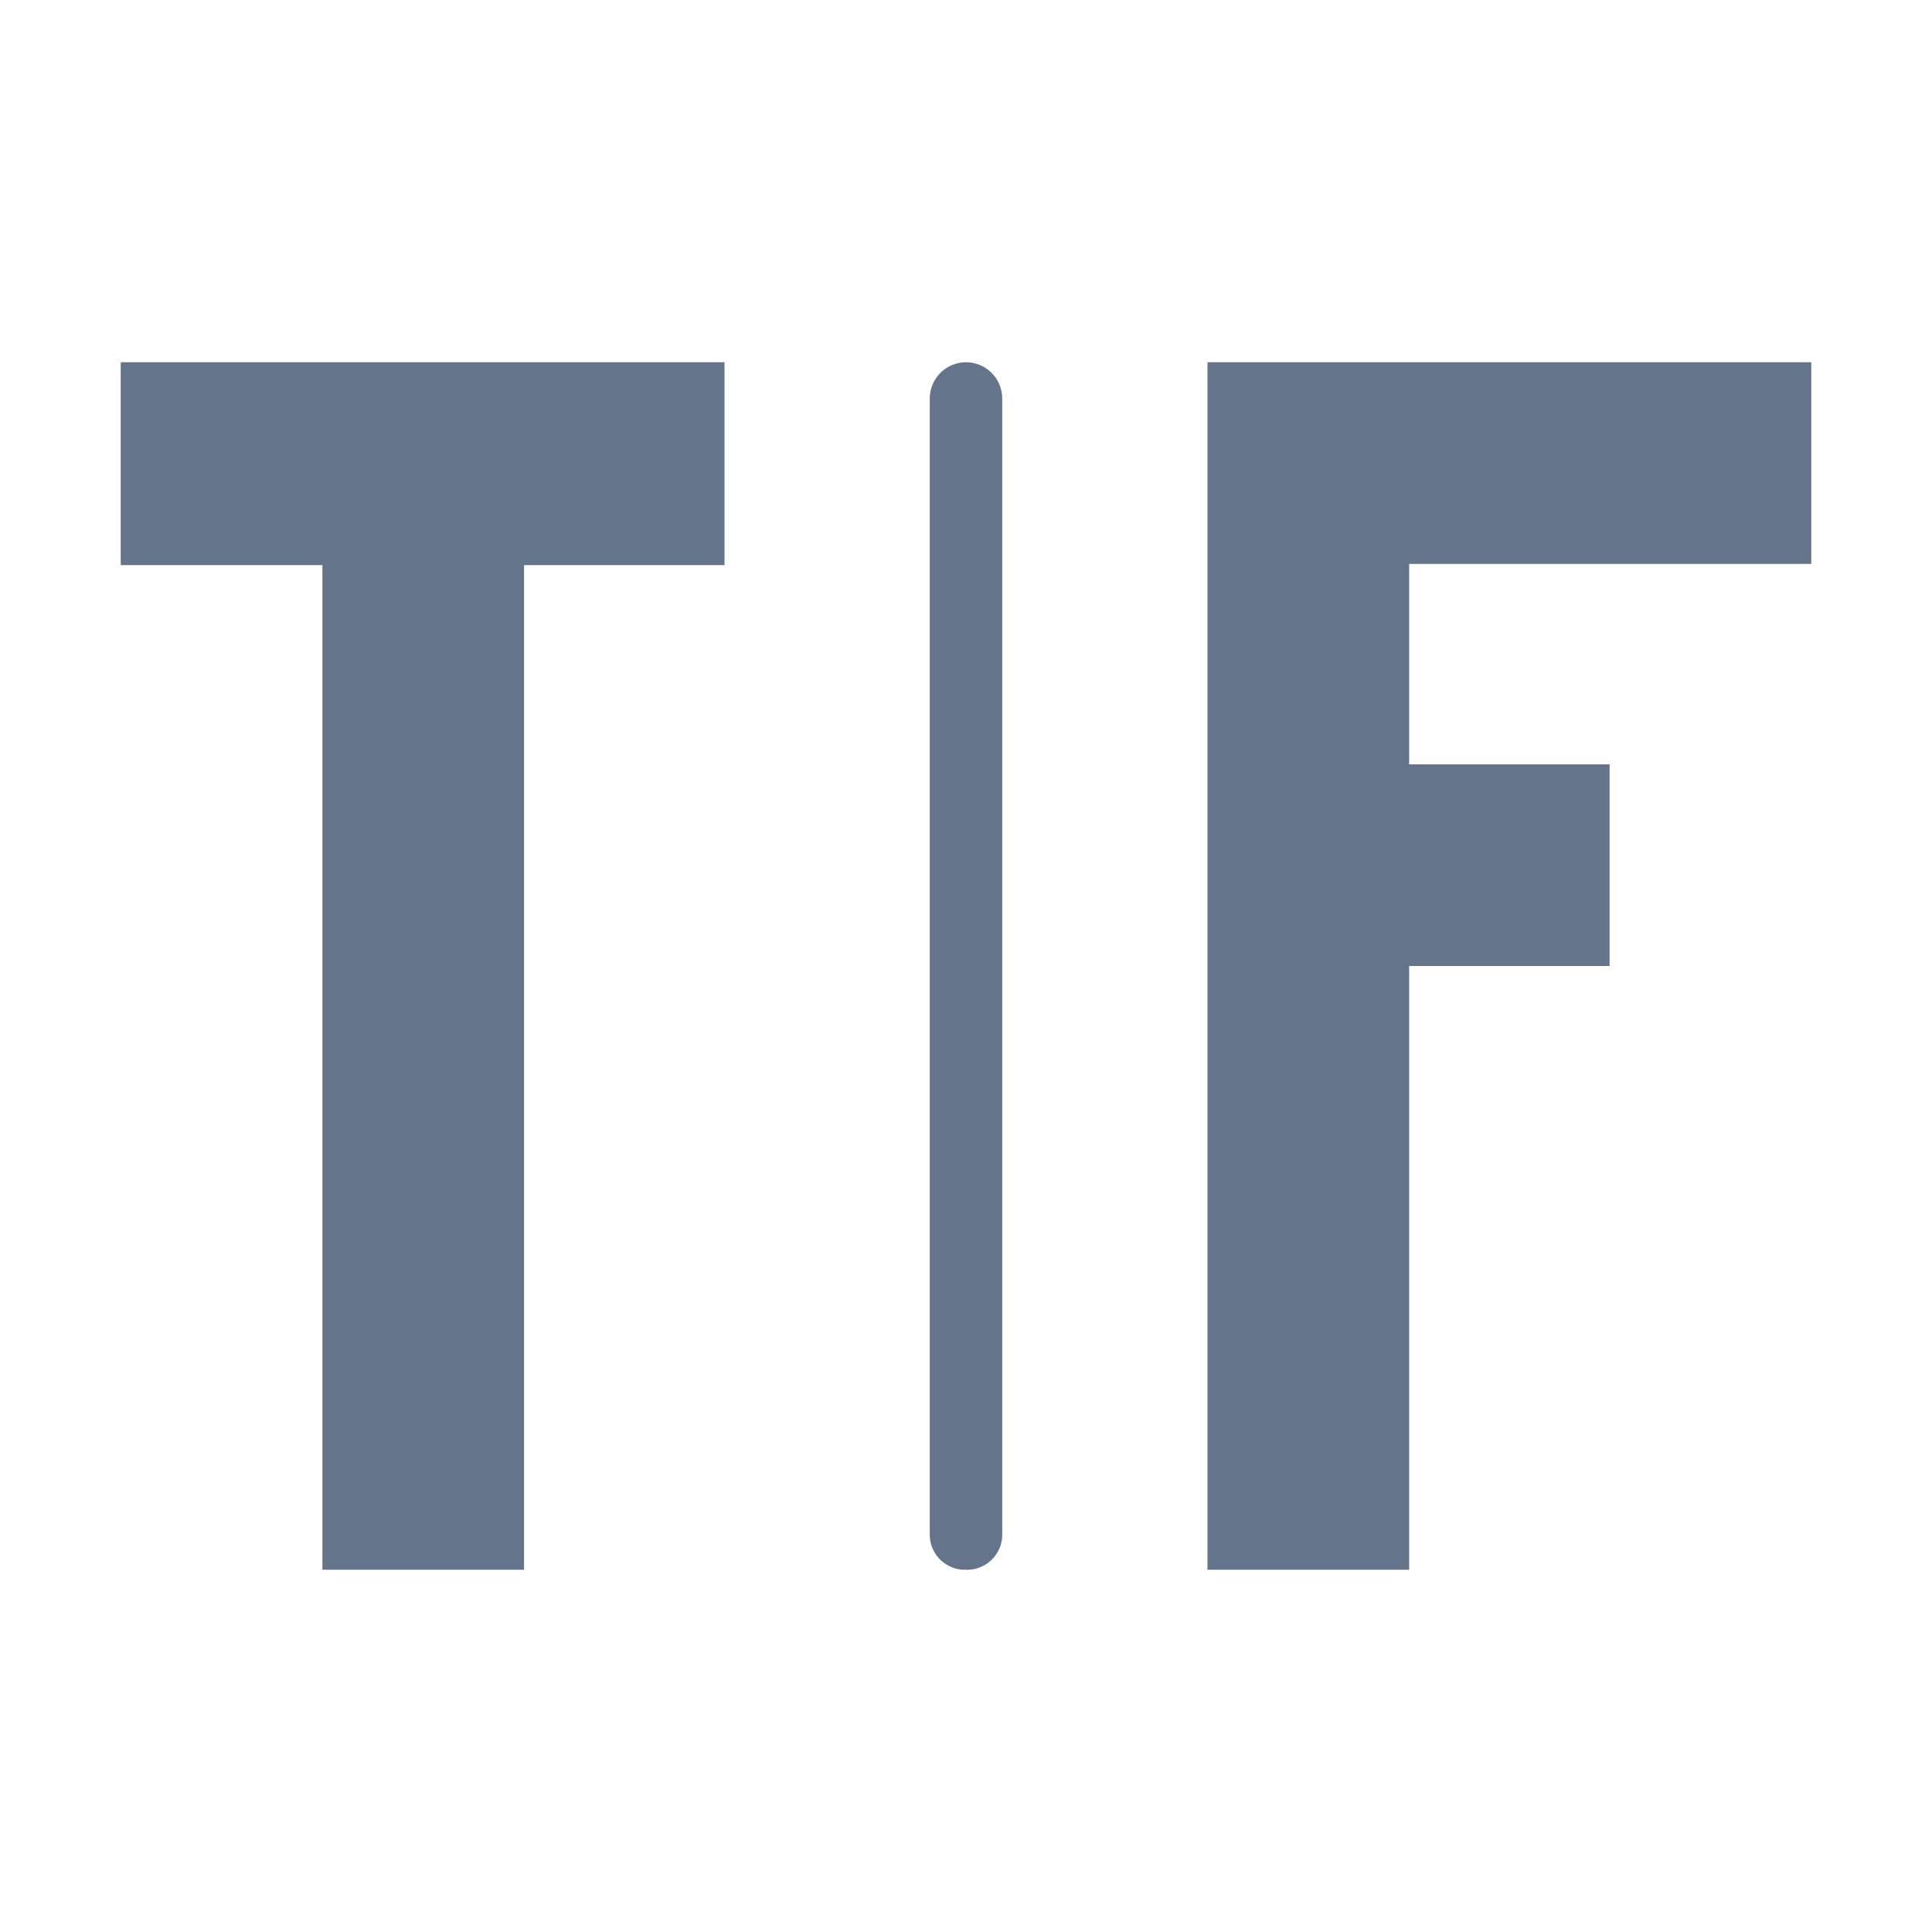 <svg width="16" height="16" viewBox="0 0 16 16" fill="none" xmlns="http://www.w3.org/2000/svg">
<path d="M2.67 13V4.68H1V3H6V4.68H4.34V13H2.67Z" fill="#64748B"/>
<path d="M10 13V3H15V4.67H11.67V6.33H13.33V8H11.67V13H10Z" fill="#64748B"/>
<path d="M8 13C7.96 13.001 7.921 12.995 7.884 12.98C7.847 12.965 7.813 12.943 7.785 12.915C7.757 12.887 7.735 12.854 7.72 12.816C7.705 12.779 7.699 12.74 7.7 12.7V3.3C7.7 3.22 7.732 3.144 7.788 3.088C7.844 3.032 7.92 3 8 3C8.08 3 8.156 3.032 8.212 3.088C8.268 3.144 8.3 3.22 8.3 3.3V12.7C8.301 12.74 8.295 12.779 8.28 12.816C8.265 12.854 8.243 12.887 8.215 12.915C8.187 12.943 8.153 12.965 8.116 12.98C8.079 12.995 8.04 13.001 8 13Z" fill="#64748B"/>
</svg>
